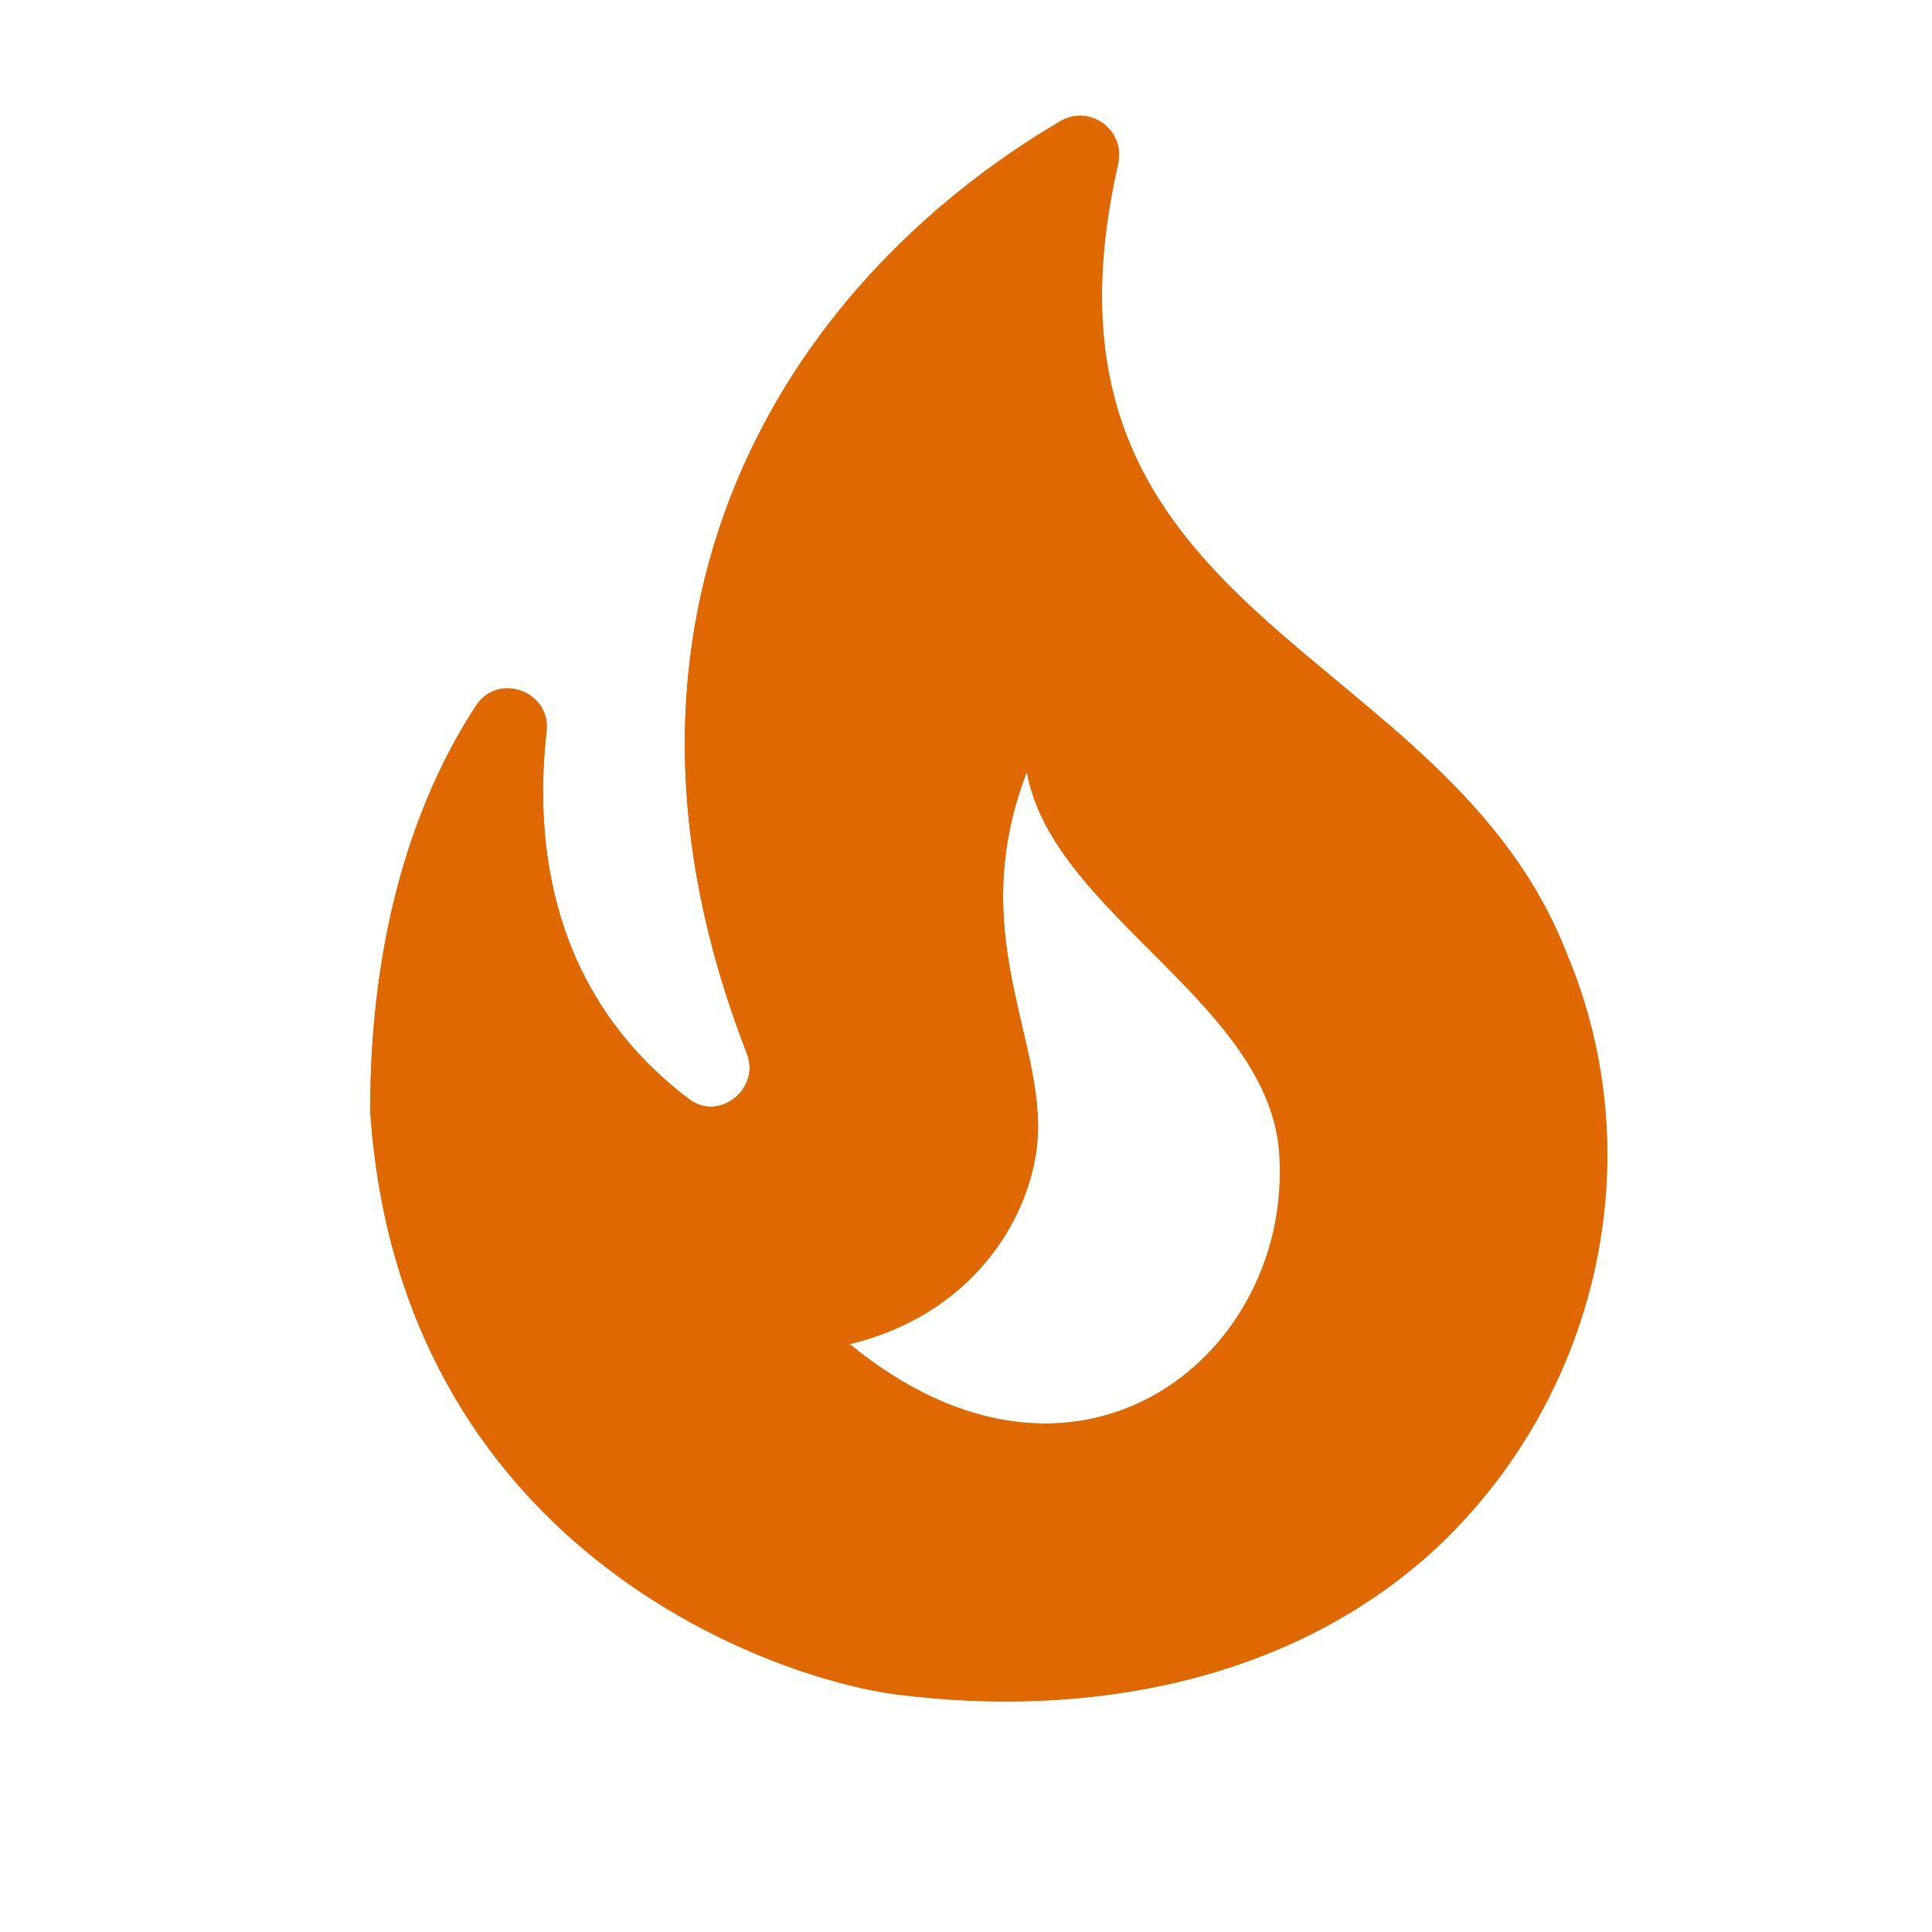 <svg width="18" height="18" viewBox="0 0 18 18" fill="none" xmlns="http://www.w3.org/2000/svg">
<g clip-path="url(#clip0_2097_30713)">
<path d="M14.603 8.899C13.472 5.959 9.444 5.8 10.417 1.528C10.489 1.211 10.15 0.966 9.876 1.131C7.261 2.673 5.38 5.764 6.958 9.814C7.088 10.145 6.699 10.455 6.418 10.239C5.114 9.252 4.977 7.832 5.092 6.816C5.135 6.442 4.645 6.261 4.437 6.571C3.947 7.321 3.449 8.531 3.449 10.354C3.723 14.389 7.131 15.628 8.356 15.787C10.107 16.01 12.002 15.686 13.364 14.439C14.862 13.049 15.41 10.829 14.603 8.899ZM7.917 12.523C8.954 12.271 9.487 11.521 9.631 10.858C9.869 9.828 8.94 8.819 9.567 7.191C9.804 8.538 11.923 9.381 11.923 10.851C11.98 12.674 10.006 14.238 7.917 12.523Z" fill="#E06800"/>
<path d="M14.603 8.899C13.472 5.959 9.444 5.8 10.417 1.528C10.489 1.211 10.15 0.966 9.876 1.131C7.261 2.673 5.38 5.764 6.958 9.814C7.088 10.145 6.699 10.455 6.418 10.239C5.114 9.252 4.977 7.832 5.092 6.816C5.135 6.442 4.645 6.261 4.437 6.571C3.947 7.321 3.449 8.531 3.449 10.354C3.723 14.389 7.131 15.628 8.356 15.787C10.107 16.01 12.002 15.686 13.364 14.439C14.862 13.049 15.41 10.829 14.603 8.899ZM7.917 12.523C8.954 12.271 9.487 11.521 9.631 10.858C9.869 9.828 8.94 8.819 9.567 7.191C9.804 8.538 11.923 9.381 11.923 10.851C11.98 12.674 10.006 14.238 7.917 12.523Z" fill="#E06800"/>
</g>
<defs>
<clipPath id="clip0_2097_30713">
<rect width="17.292" height="17.292" fill="white" transform="translate(0.567)"/>
</clipPath>
</defs>
</svg>
